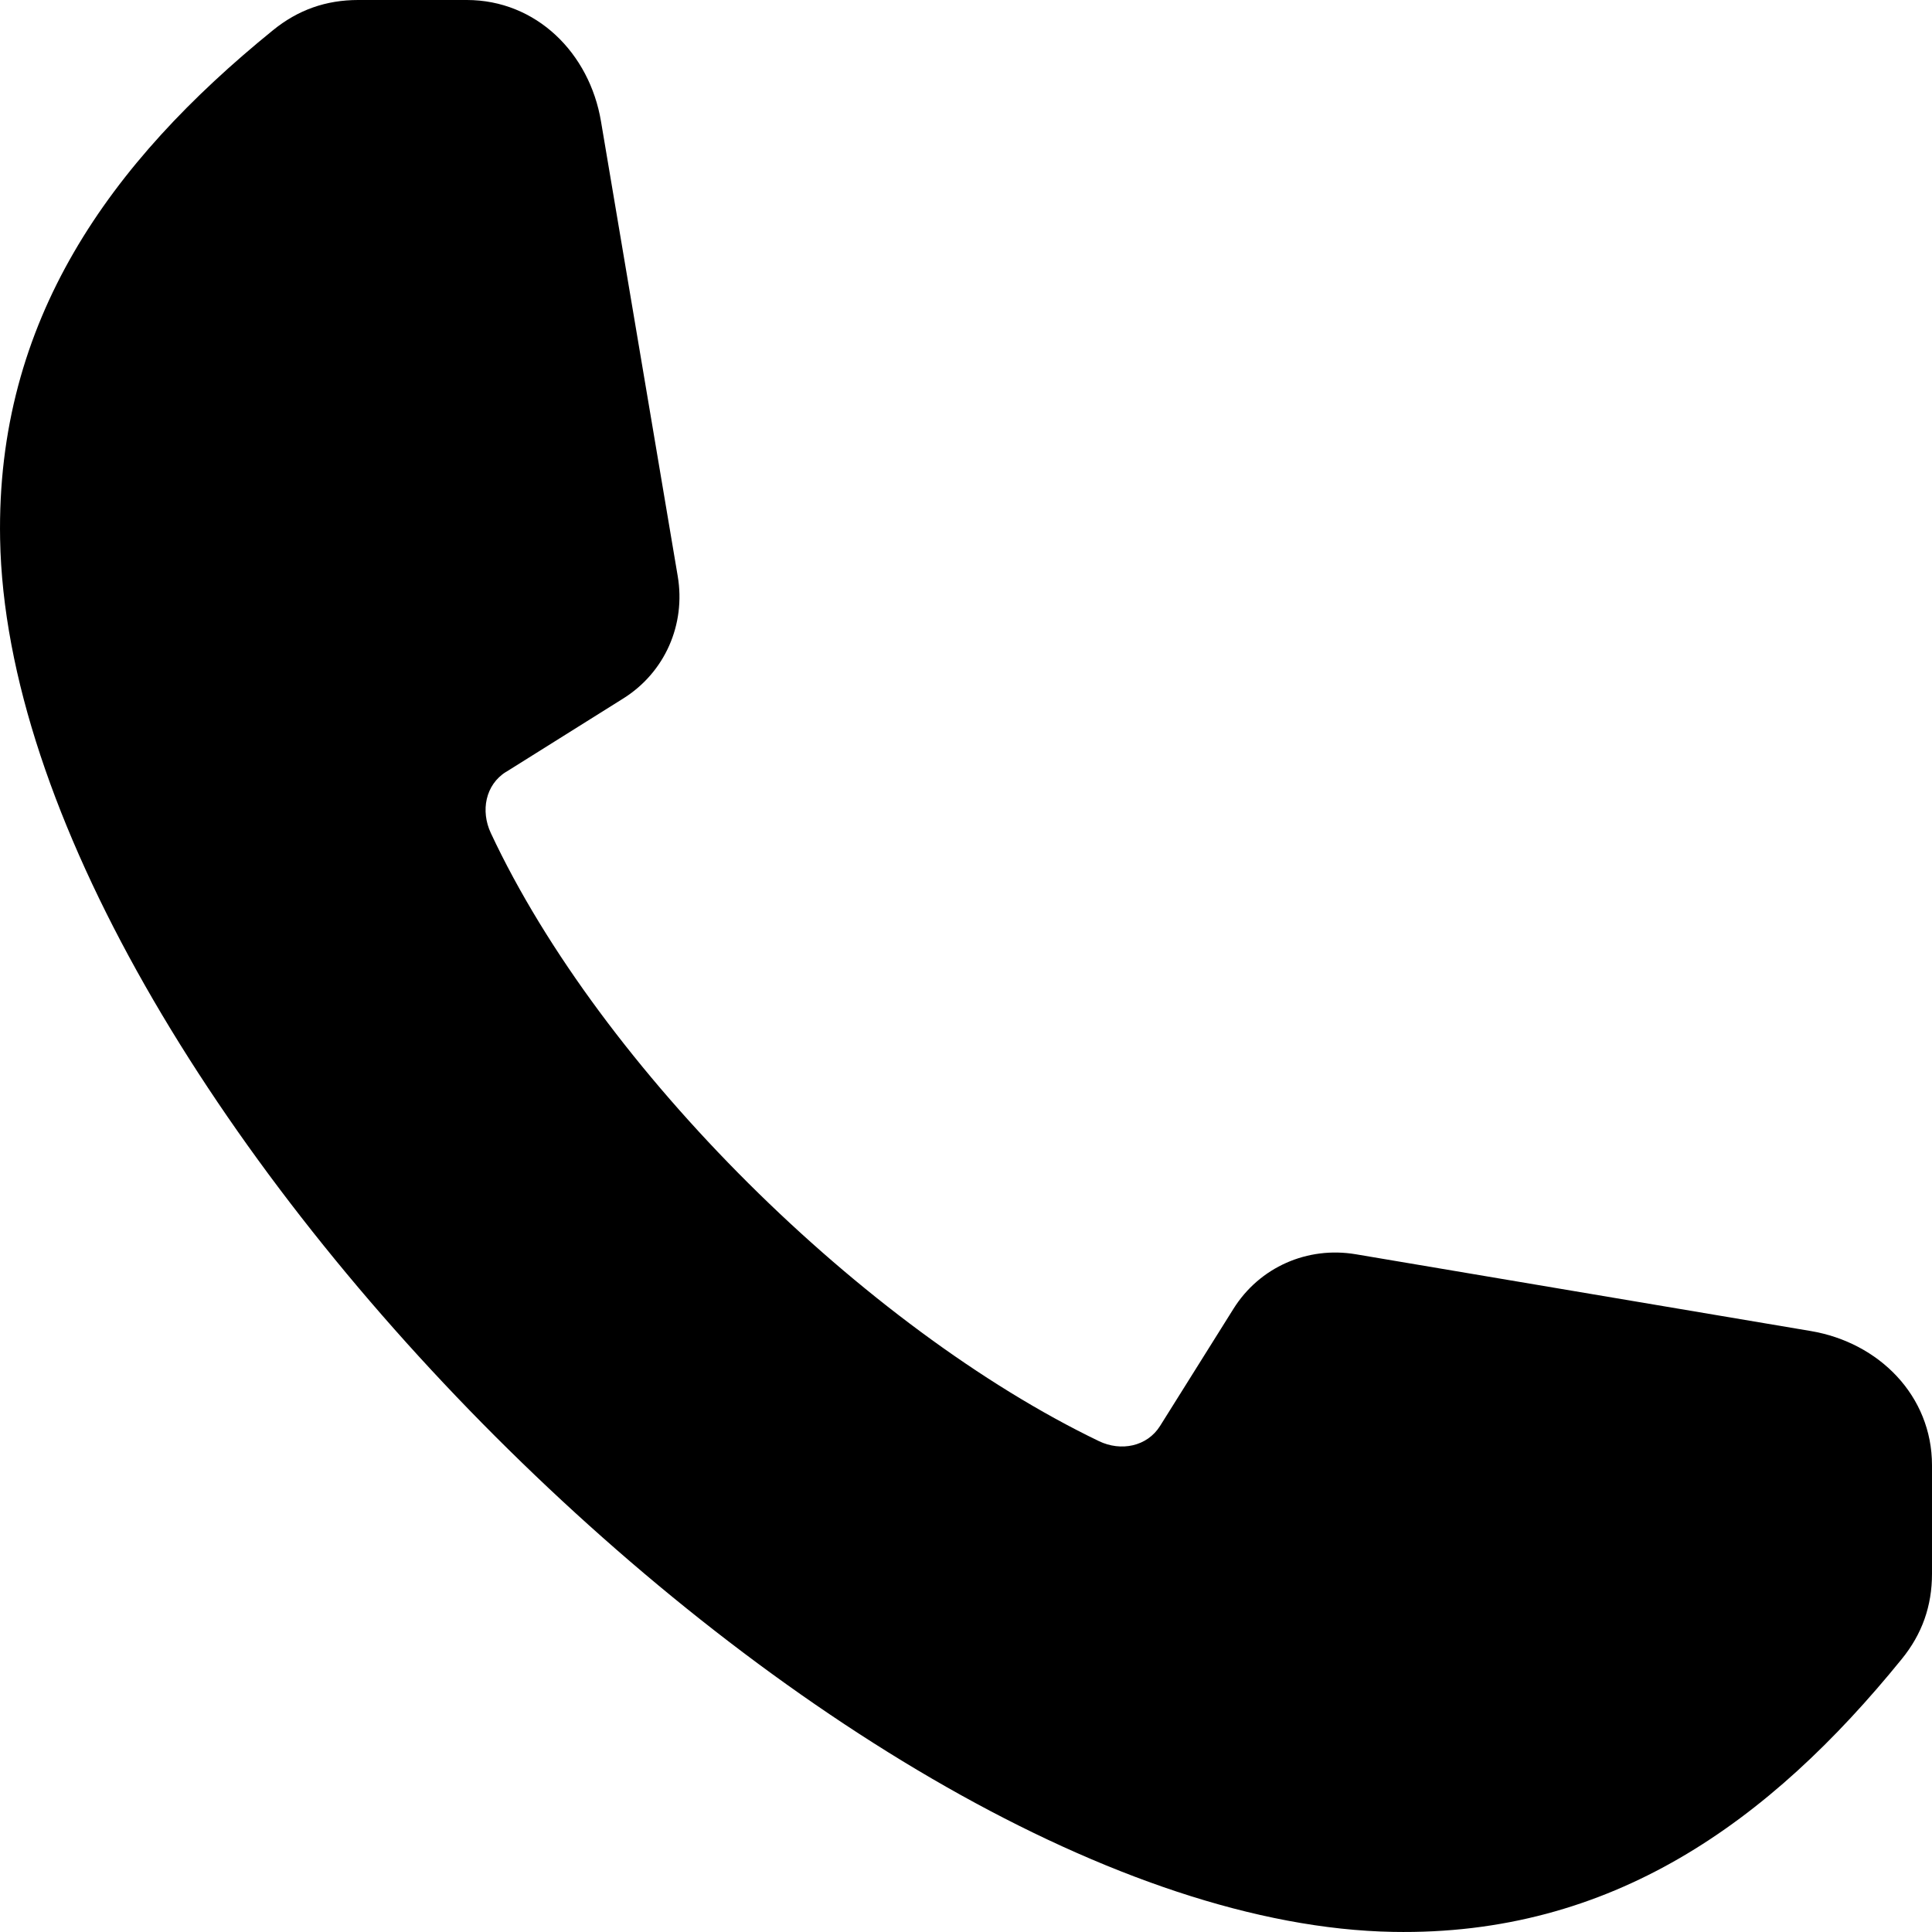 <svg height='100px' width='100px'  fill="#000000" xmlns="http://www.w3.org/2000/svg" xmlns:xlink="http://www.w3.org/1999/xlink" xml:space="preserve" version="1.1" style="shape-rendering:geometricPrecision;text-rendering:geometricPrecision;image-rendering:optimizeQuality;" viewBox="0 0 351.04 351.04" x="0px" y="0px" fill-rule="evenodd" clip-rule="evenodd"><defs><style type="text/css">
   
    .fil0 {fill:#000000}
   
  </style></defs><g><path class="fil0" d="M91.96 140.25l21.29 -13.34c7.56,-4.74 11.38,-13.44 9.89,-22.23l-13.94 -82.62c-2.09,-12.45 -11.78,-22.06 -24.4,-22.06l-19.7 0c-5.87,0 -10.95,1.79 -15.51,5.5 -29.61,24.03 -50.29,52.72 -49.57,92.43 1.78,99.24 153.86,251.31 253.09,253.09 39.71,0.72 68.4,-19.96 92.43,-49.57 3.71,-4.56 5.5,-9.64 5.5,-15.51l0 -19.7c0,-12.62 -9.61,-22.31 -22.06,-24.4l-82.62 -13.94c-8.79,-1.49 -17.49,2.33 -22.23,9.89l-13.34 21.29c-2.35,3.76 -7.12,4.7 -11.12,2.77 -42.52,-20.48 -90.42,-67.58 -110.49,-110.49 -1.88,-4.02 -0.99,-8.77 2.77,-11.12z"></path></g></svg>